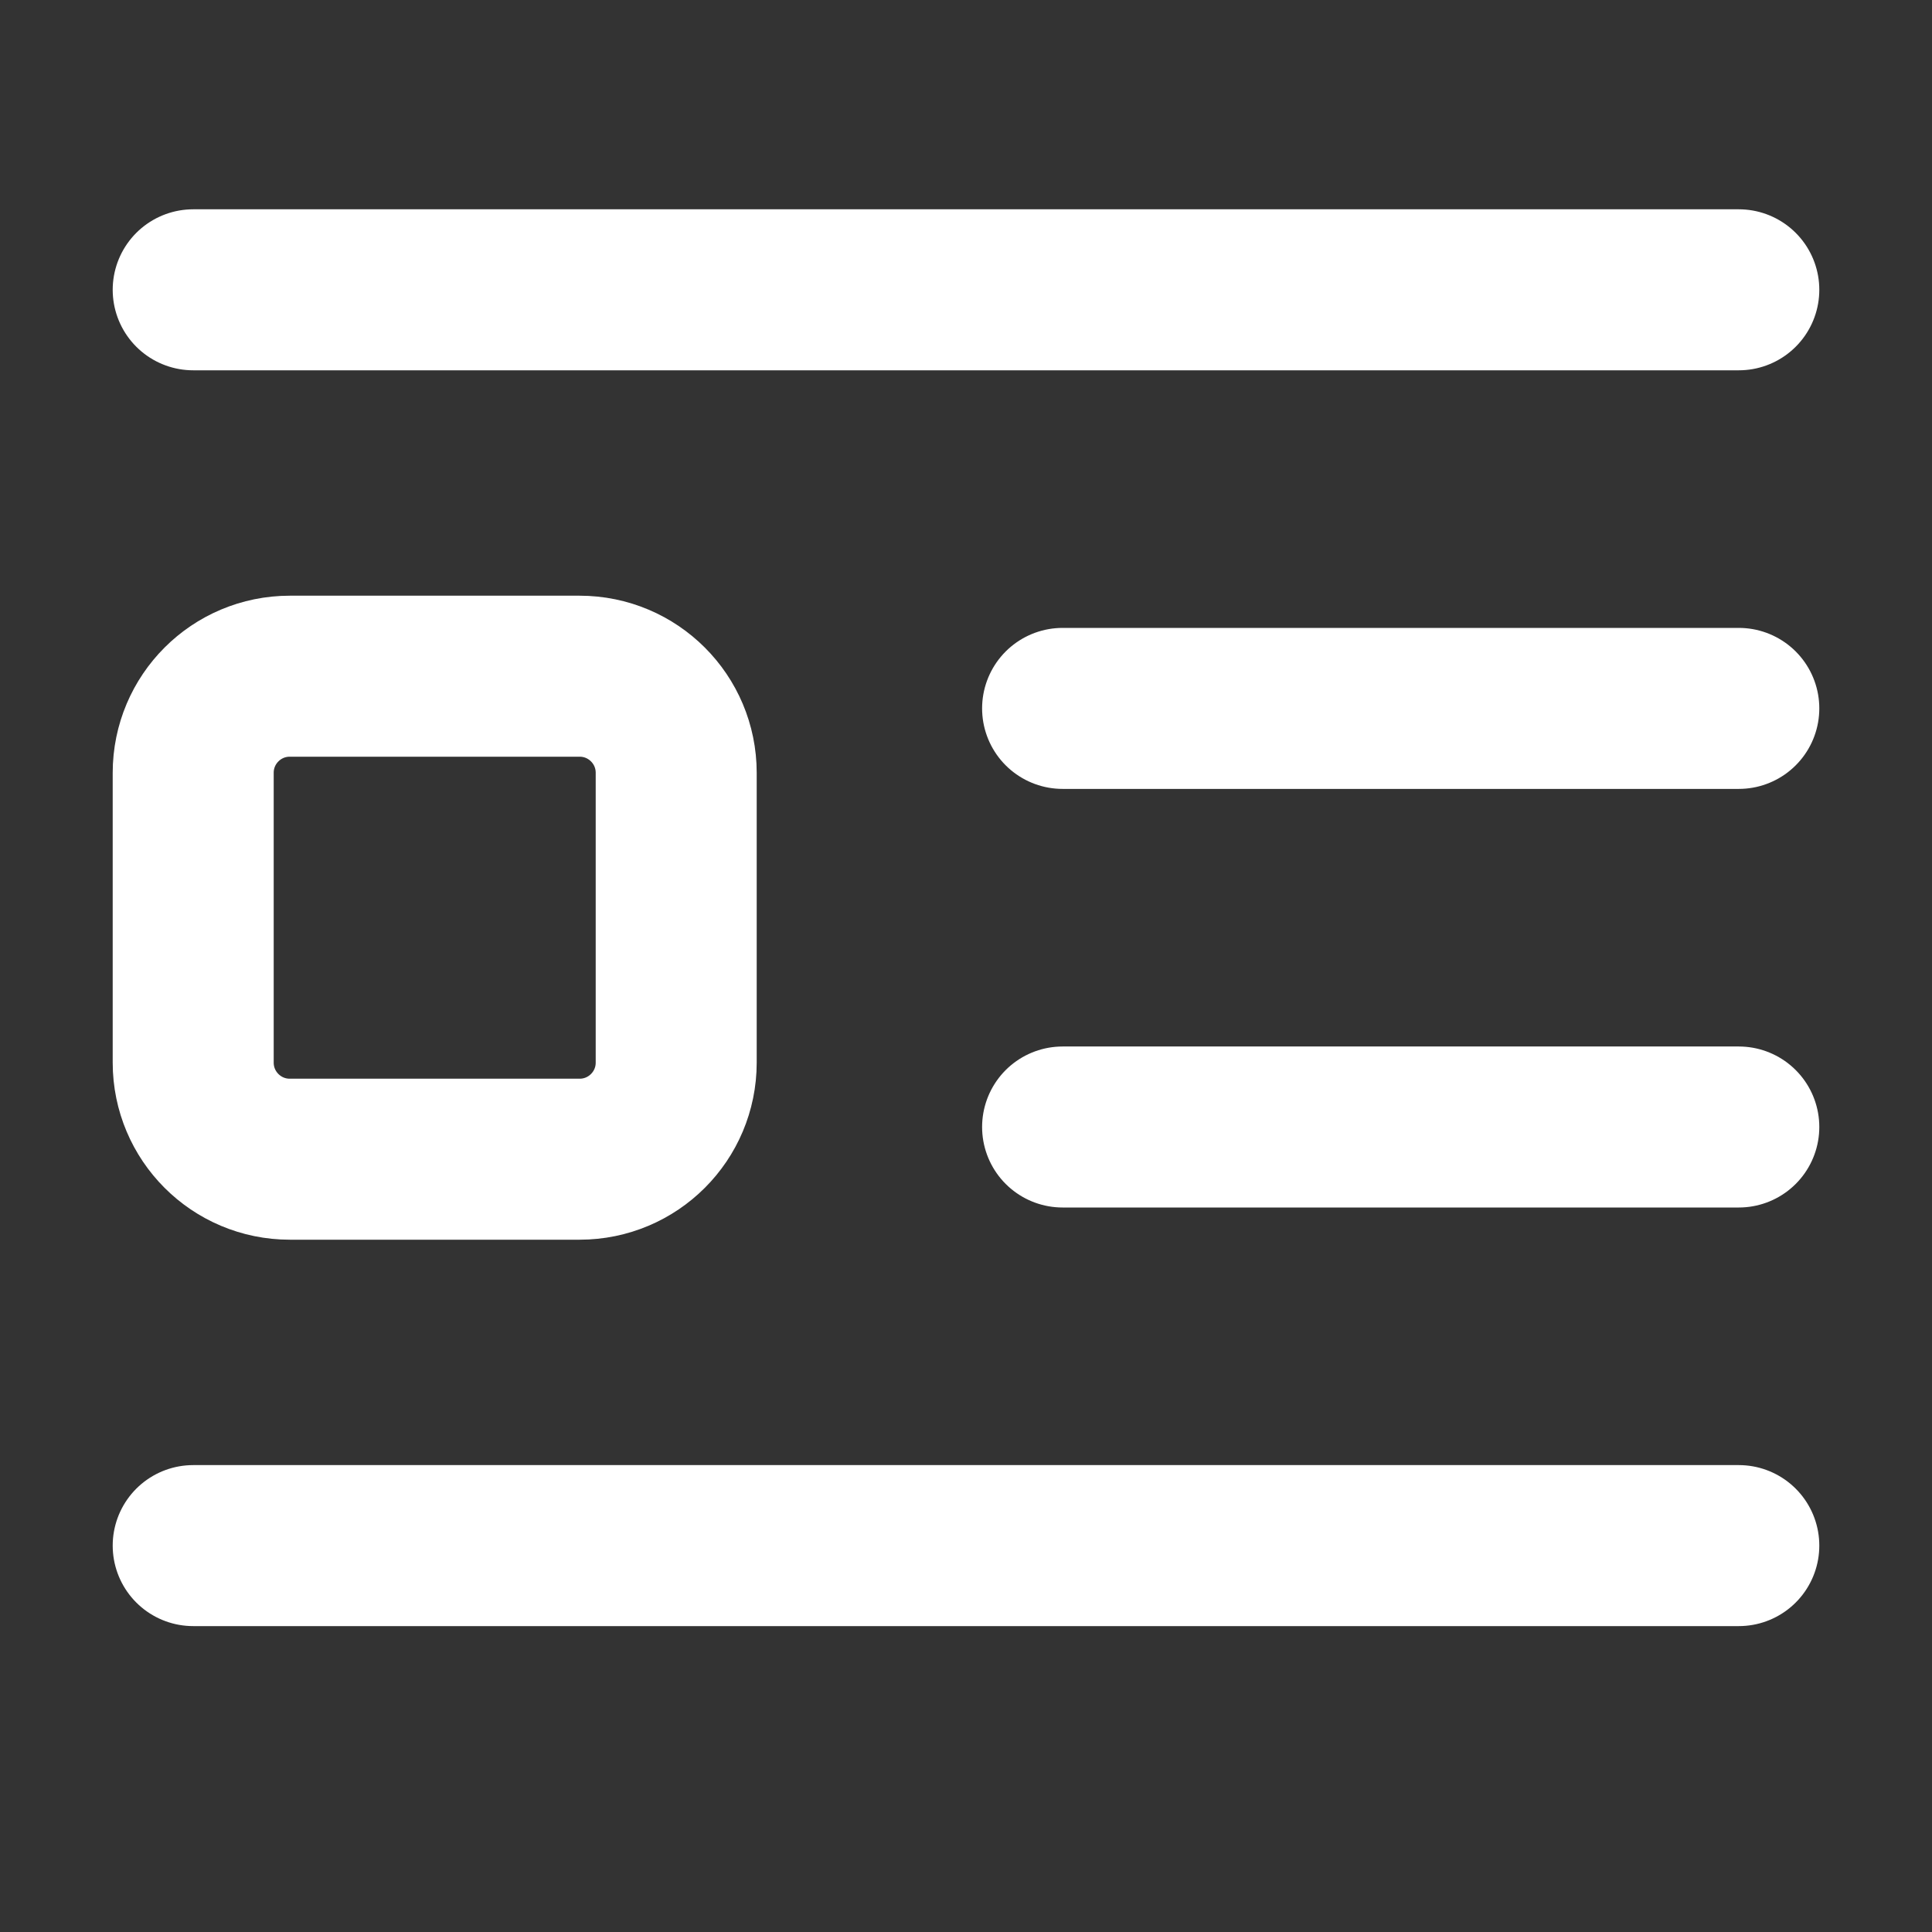 <svg width="24" height="24" viewBox="0 0 24 24" fill="none" xmlns="http://www.w3.org/2000/svg">
<rect x="0" y="0" width="24" height="24" fill="#333333" stroke="none"/>
<g id="image-indent-left">
<path id="Icon" d="M2.4 3.6L21.6 3.6M13.2 8.8L21.6 8.8M13.2 14L21.6 14M2.4 19.2H21.6M3.6 14.4H7.2C7.863 14.4 8.4 13.863 8.4 13.2V9.6C8.4 8.937 7.863 8.4 7.2 8.4H3.6C2.937 8.4 2.4 8.937 2.4 9.6V13.2C2.4 13.863 2.937 14.4 3.6 14.4Z" stroke="white" stroke-width="2" stroke-linecap="round" stroke-linejoin="round"/>
</g>
</svg>
